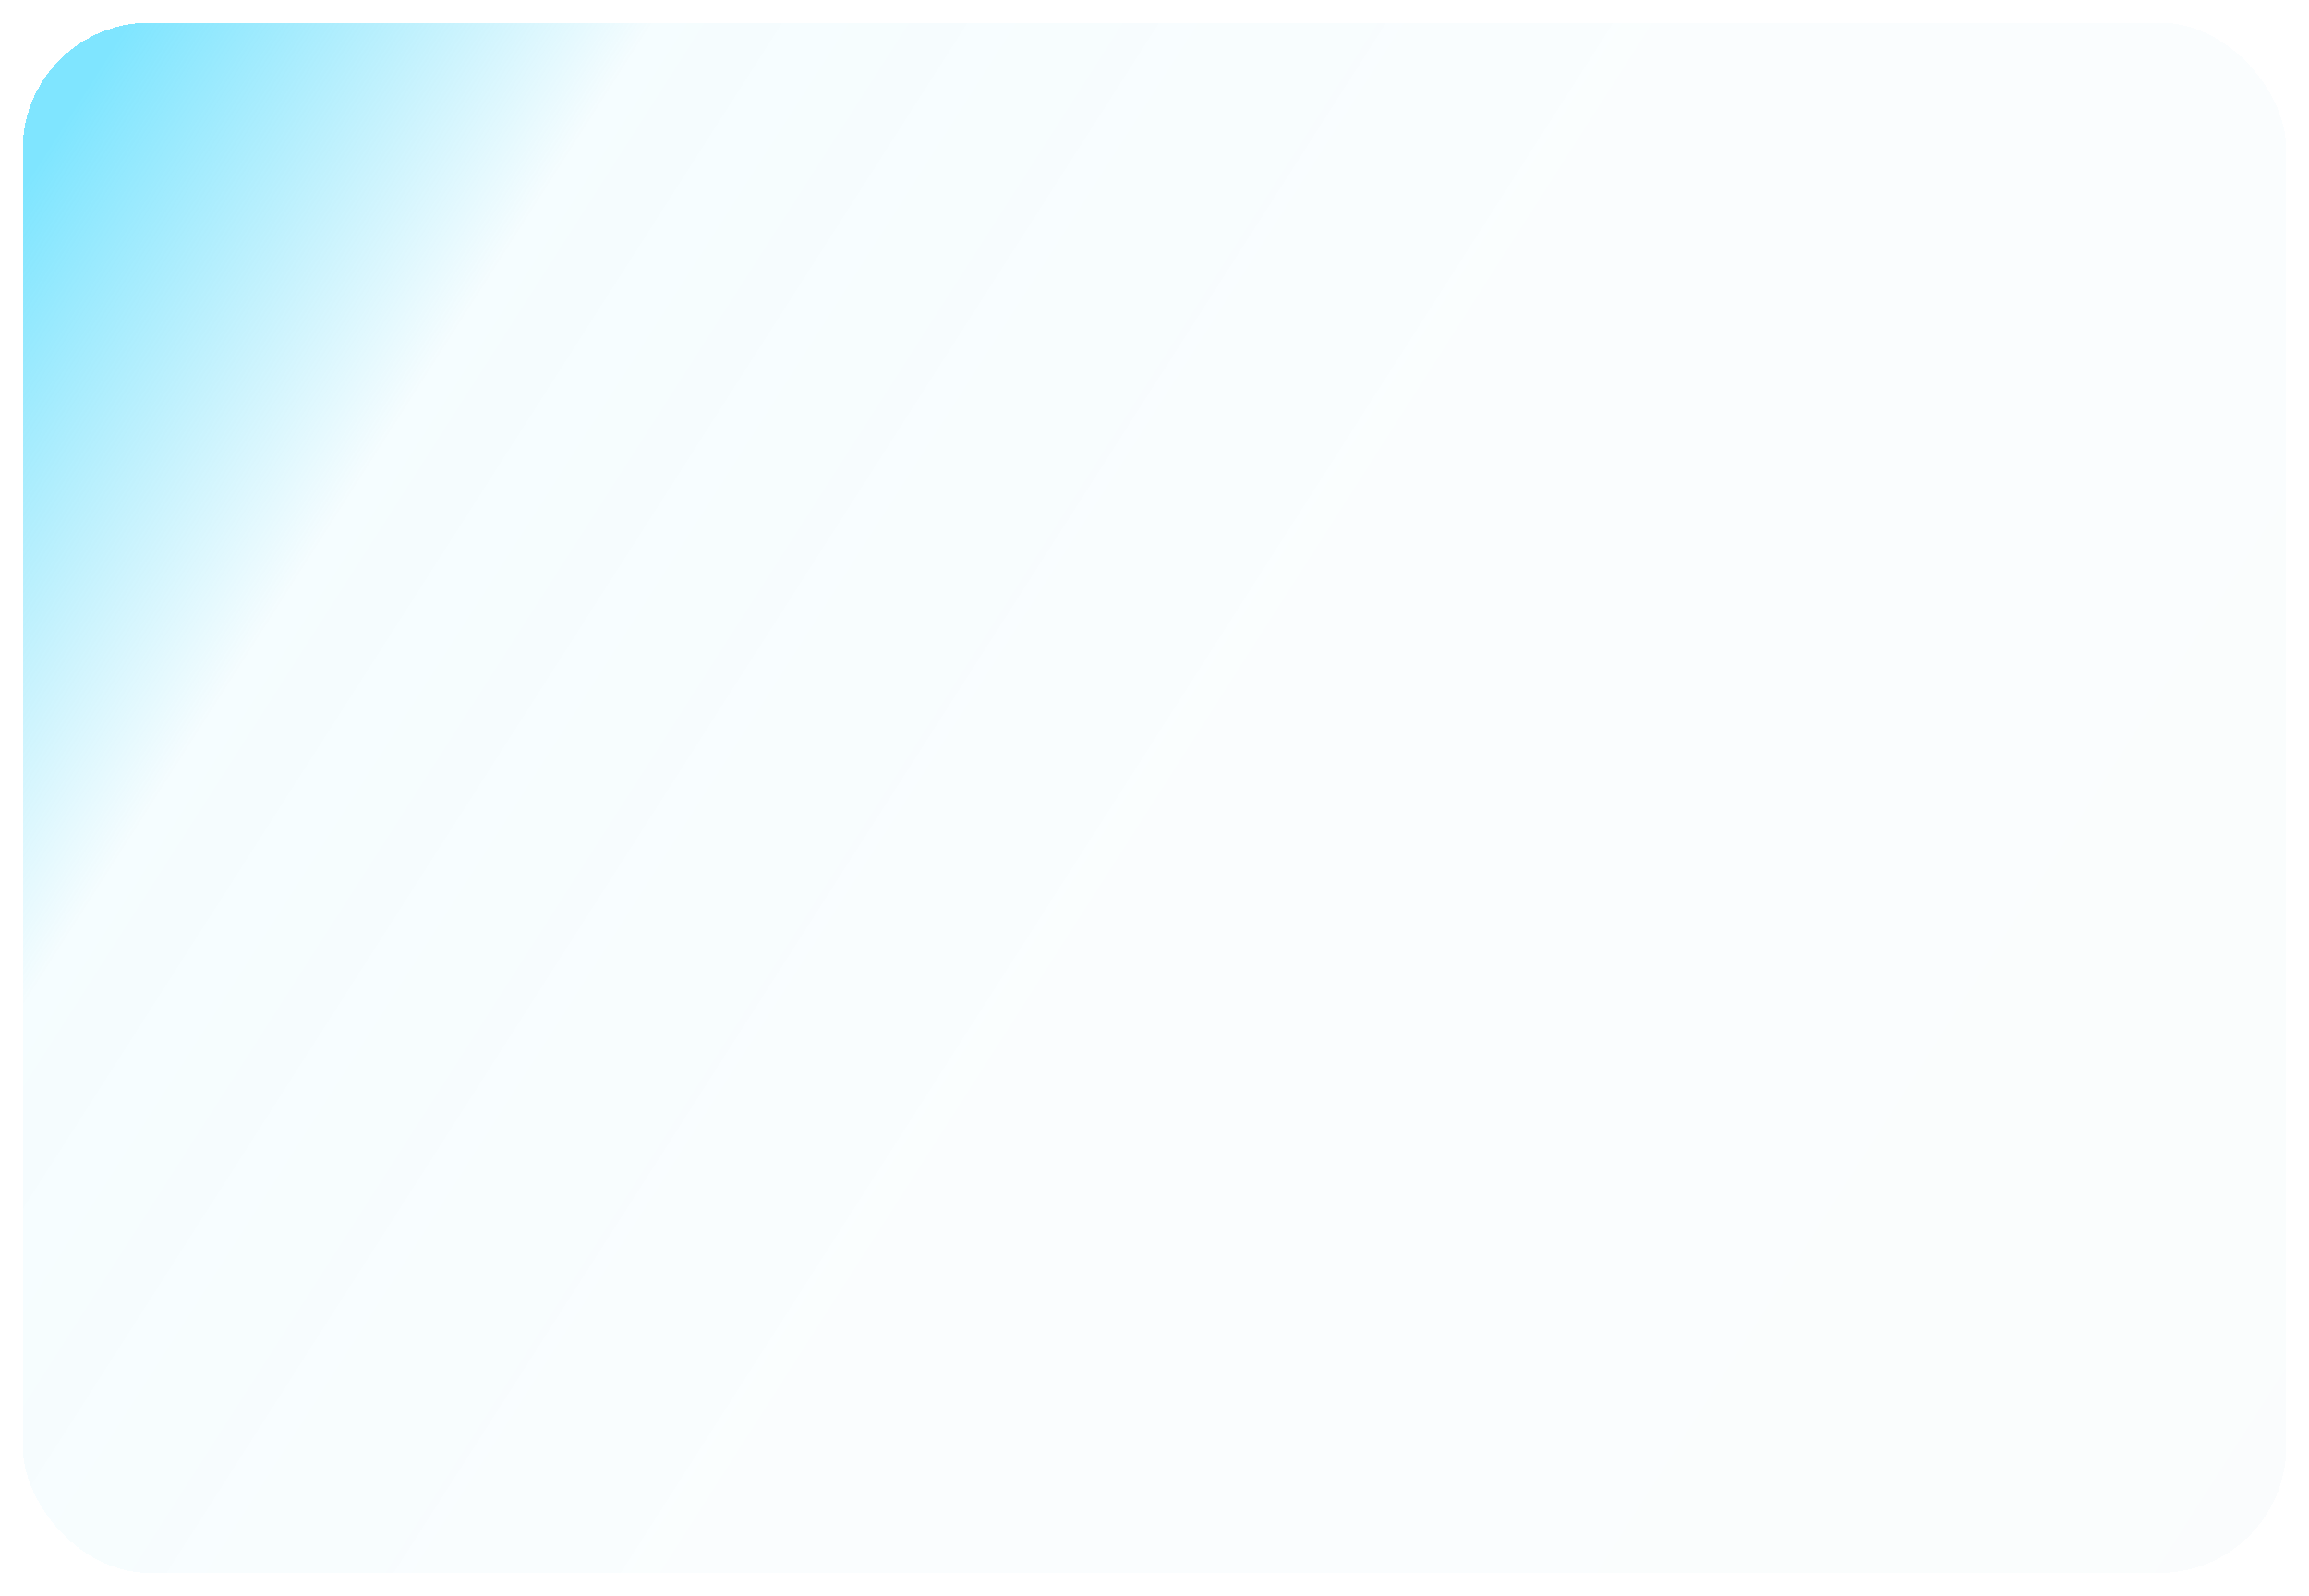 <svg width="356" height="246" viewBox="0 0 356 246" fill="none" xmlns="http://www.w3.org/2000/svg">
<g filter="url(#filter0_d_235_147)">
<rect x="3" y="1" width="350" height="240" rx="20" fill="url(#paint0_linear_235_147)" shape-rendering="crispEdges"/>
<rect x="3" y="1" width="350" height="240" rx="20" stroke="url(#paint1_linear_235_147)" shape-rendering="crispEdges"/>
</g>
<defs>
<filter id="filter0_d_235_147" x="0.5" y="0.5" width="355" height="245" filterUnits="userSpaceOnUse" color-interpolation-filters="sRGB">
<feFlood flood-opacity="0" result="BackgroundImageFix"/>
<feColorMatrix in="SourceAlpha" type="matrix" values="0 0 0 0 0 0 0 0 0 0 0 0 0 0 0 0 0 0 127 0" result="hardAlpha"/>
<feOffset dy="2"/>
<feGaussianBlur stdDeviation="1"/>
<feComposite in2="hardAlpha" operator="out"/>
<feColorMatrix type="matrix" values="0 0 0 0 0 0 0 0 0 0 0 0 0 0 0 0 0 0 0.05 0"/>
<feBlend mode="normal" in2="BackgroundImageFix" result="effect1_dropShadow_235_147"/>
<feBlend mode="normal" in="SourceGraphic" in2="effect1_dropShadow_235_147" result="shape"/>
</filter>
<linearGradient id="paint0_linear_235_147" x1="7" y1="22" x2="349" y2="241" gradientUnits="userSpaceOnUse">
<stop stop-color="#00CCFF" stop-opacity="0.5"/>
<stop offset="0.167" stop-color="#00C2F3" stop-opacity="0.04"/>
<stop offset="0.318" stop-color="#00B7E5" stop-opacity="0.03"/>
<stop offset="0.503" stop-color="#00A6CF" stop-opacity="0.02"/>
<stop offset="0.737" stop-color="#0090B4" stop-opacity="0.02"/>
<stop offset="1" stop-color="#007A99" stop-opacity="0.02"/>
</linearGradient>
<linearGradient id="paint1_linear_235_147" x1="178" y1="1" x2="178" y2="241" gradientUnits="userSpaceOnUse">
<stop stop-color="white"/>
<stop offset="1" stop-color="white"/>
</linearGradient>
</defs>
</svg>
